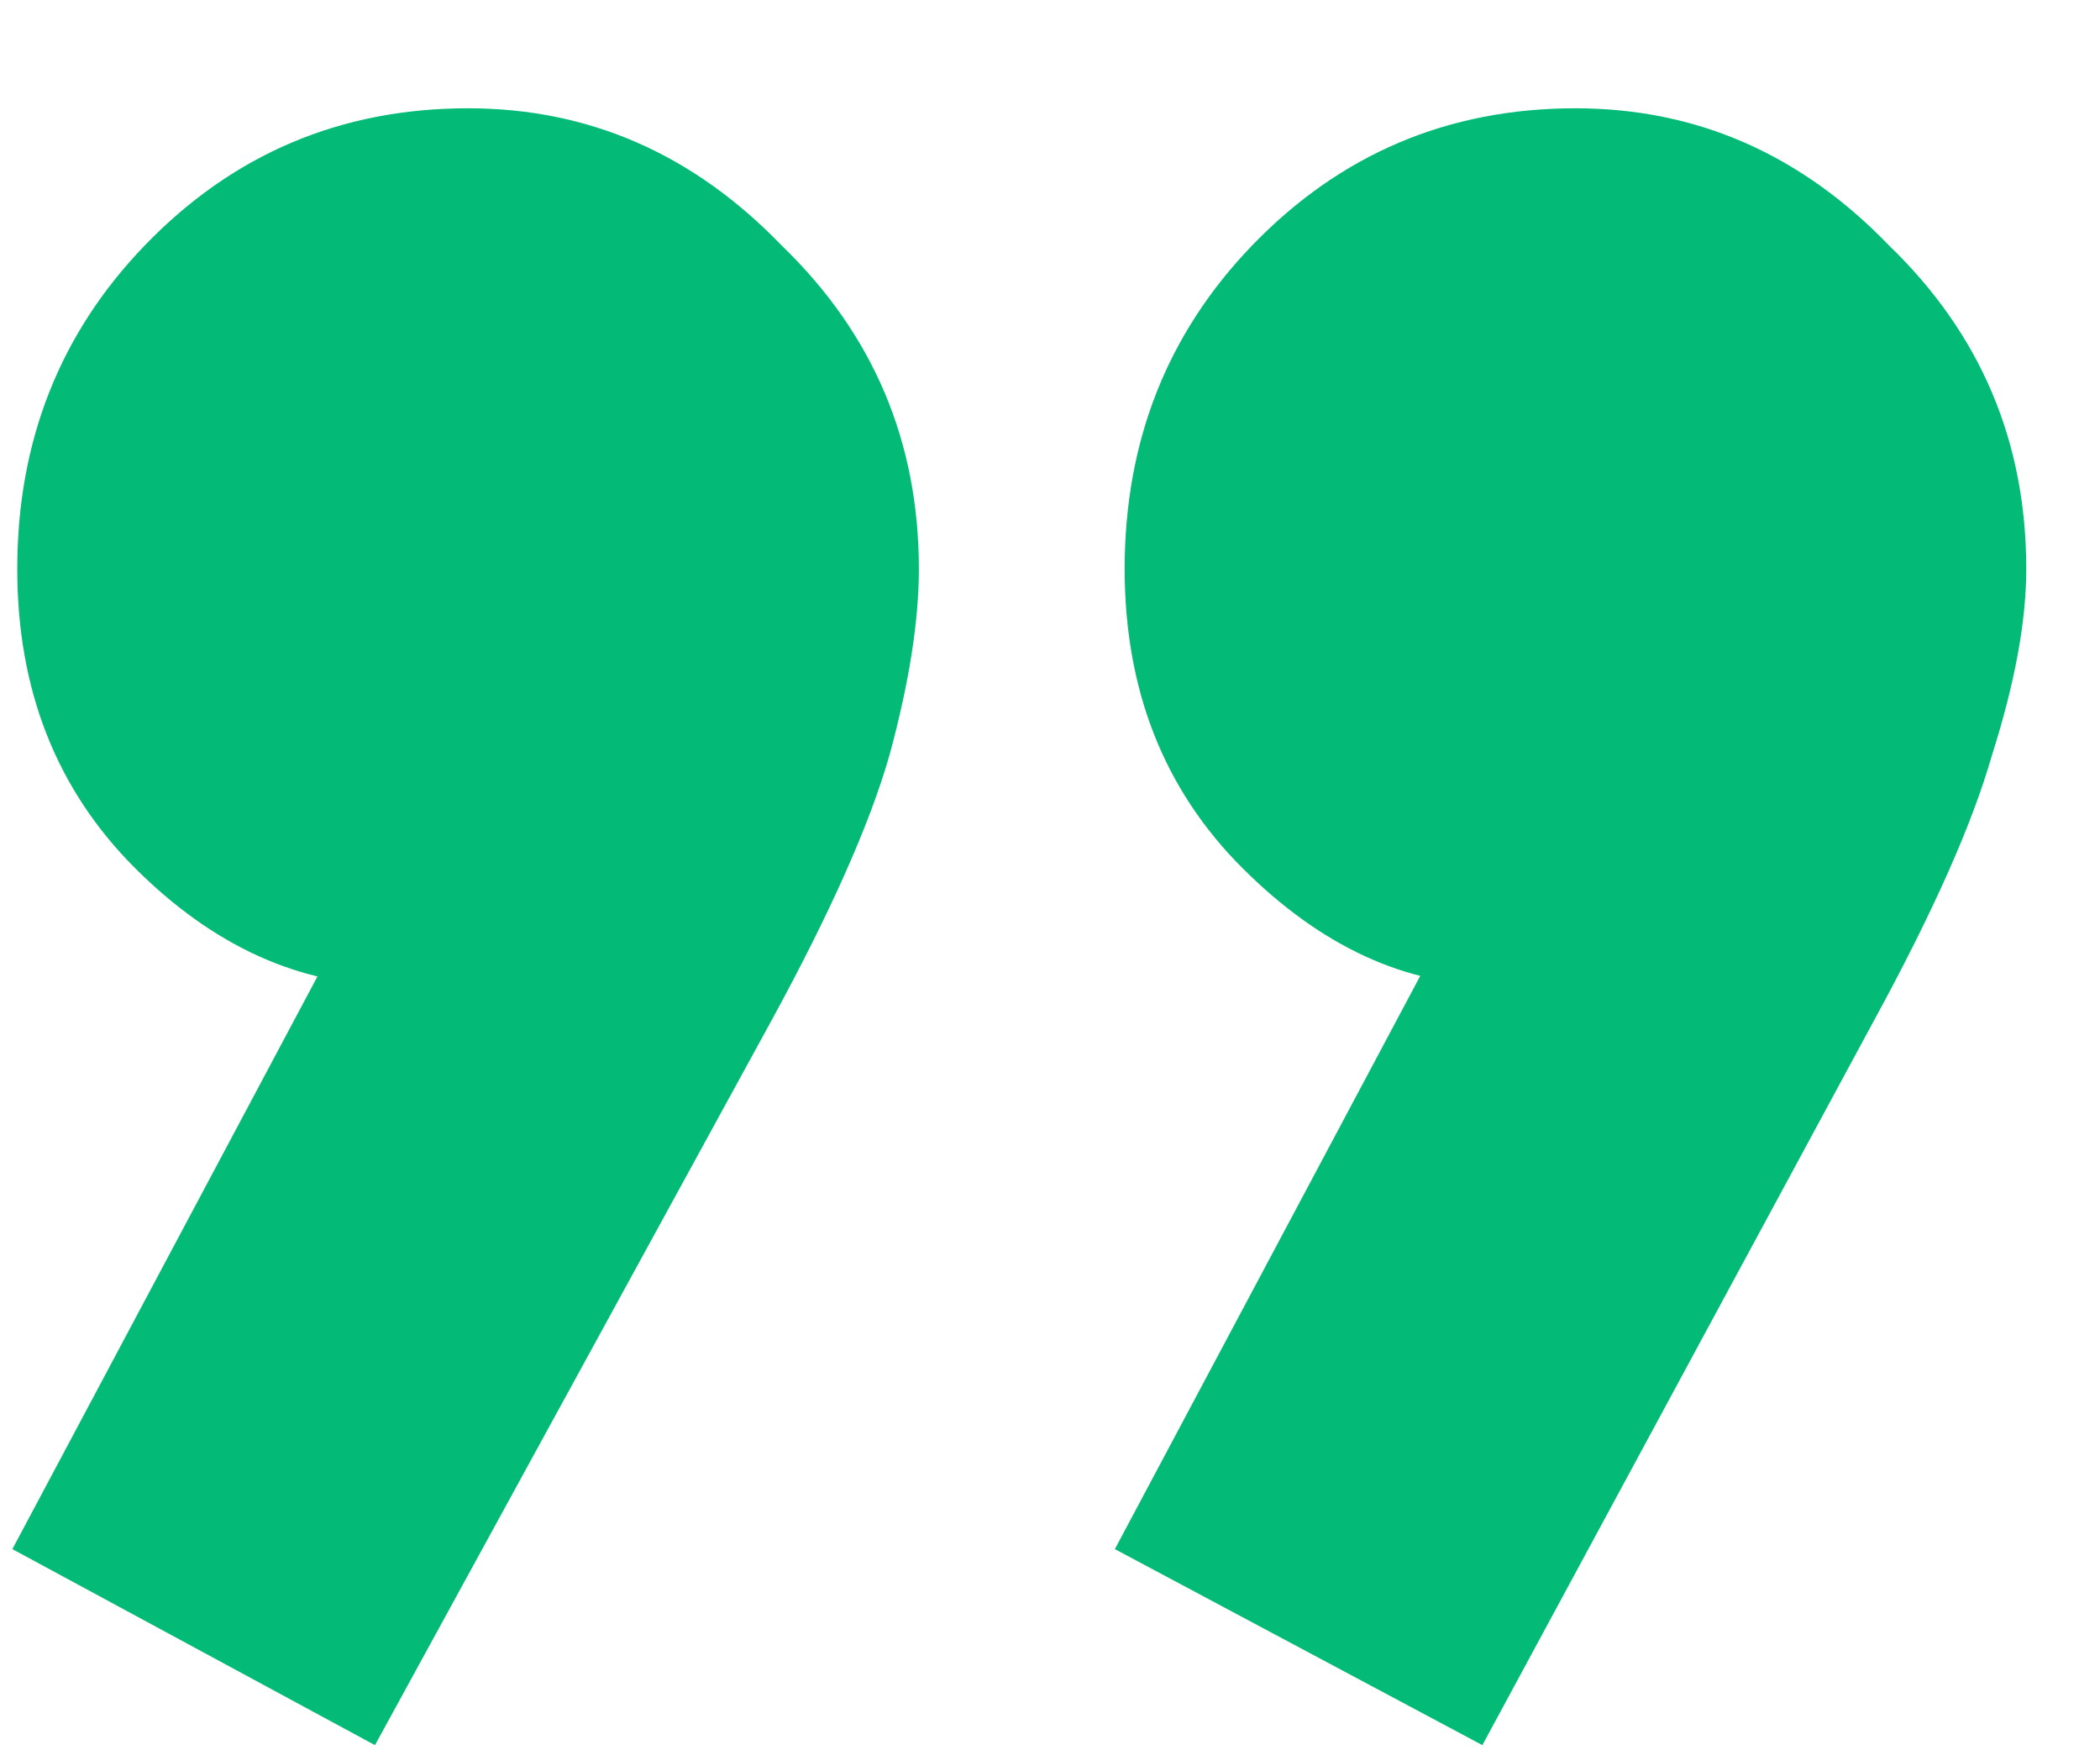 <svg width="18" height="15" viewBox="0 0 18 15" fill="none" xmlns="http://www.w3.org/2000/svg">
<path d="M9.556 13.276L12.622 7.522L14.554 7.018C14.33 7.41 14.078 7.746 13.798 8.026C13.518 8.306 13.196 8.446 12.832 8.446C12.048 8.446 11.32 8.11 10.648 7.438C9.976 6.766 9.64 5.912 9.64 4.876C9.64 3.784 10.004 2.86 10.732 2.104C11.488 1.32 12.412 0.928 13.504 0.928C14.54 0.928 15.436 1.32 16.192 2.104C16.976 2.86 17.368 3.784 17.368 4.876C17.368 5.324 17.27 5.856 17.074 6.472C16.906 7.06 16.57 7.816 16.066 8.74L12.706 14.956L9.556 13.276ZM0.106 13.276L3.172 7.522L5.062 7.018C4.866 7.41 4.628 7.746 4.348 8.026C4.068 8.306 3.746 8.446 3.382 8.446C2.57 8.446 1.828 8.11 1.156 7.438C0.484 6.766 0.148 5.912 0.148 4.876C0.148 3.784 0.512 2.86 1.24 2.104C1.996 1.32 2.92 0.928 4.012 0.928C5.048 0.928 5.944 1.32 6.7 2.104C7.484 2.86 7.876 3.784 7.876 4.876C7.876 5.324 7.792 5.856 7.624 6.472C7.456 7.06 7.12 7.816 6.616 8.74L3.214 14.956L0.106 13.276Z" fill="#03BB77"/>
</svg>

